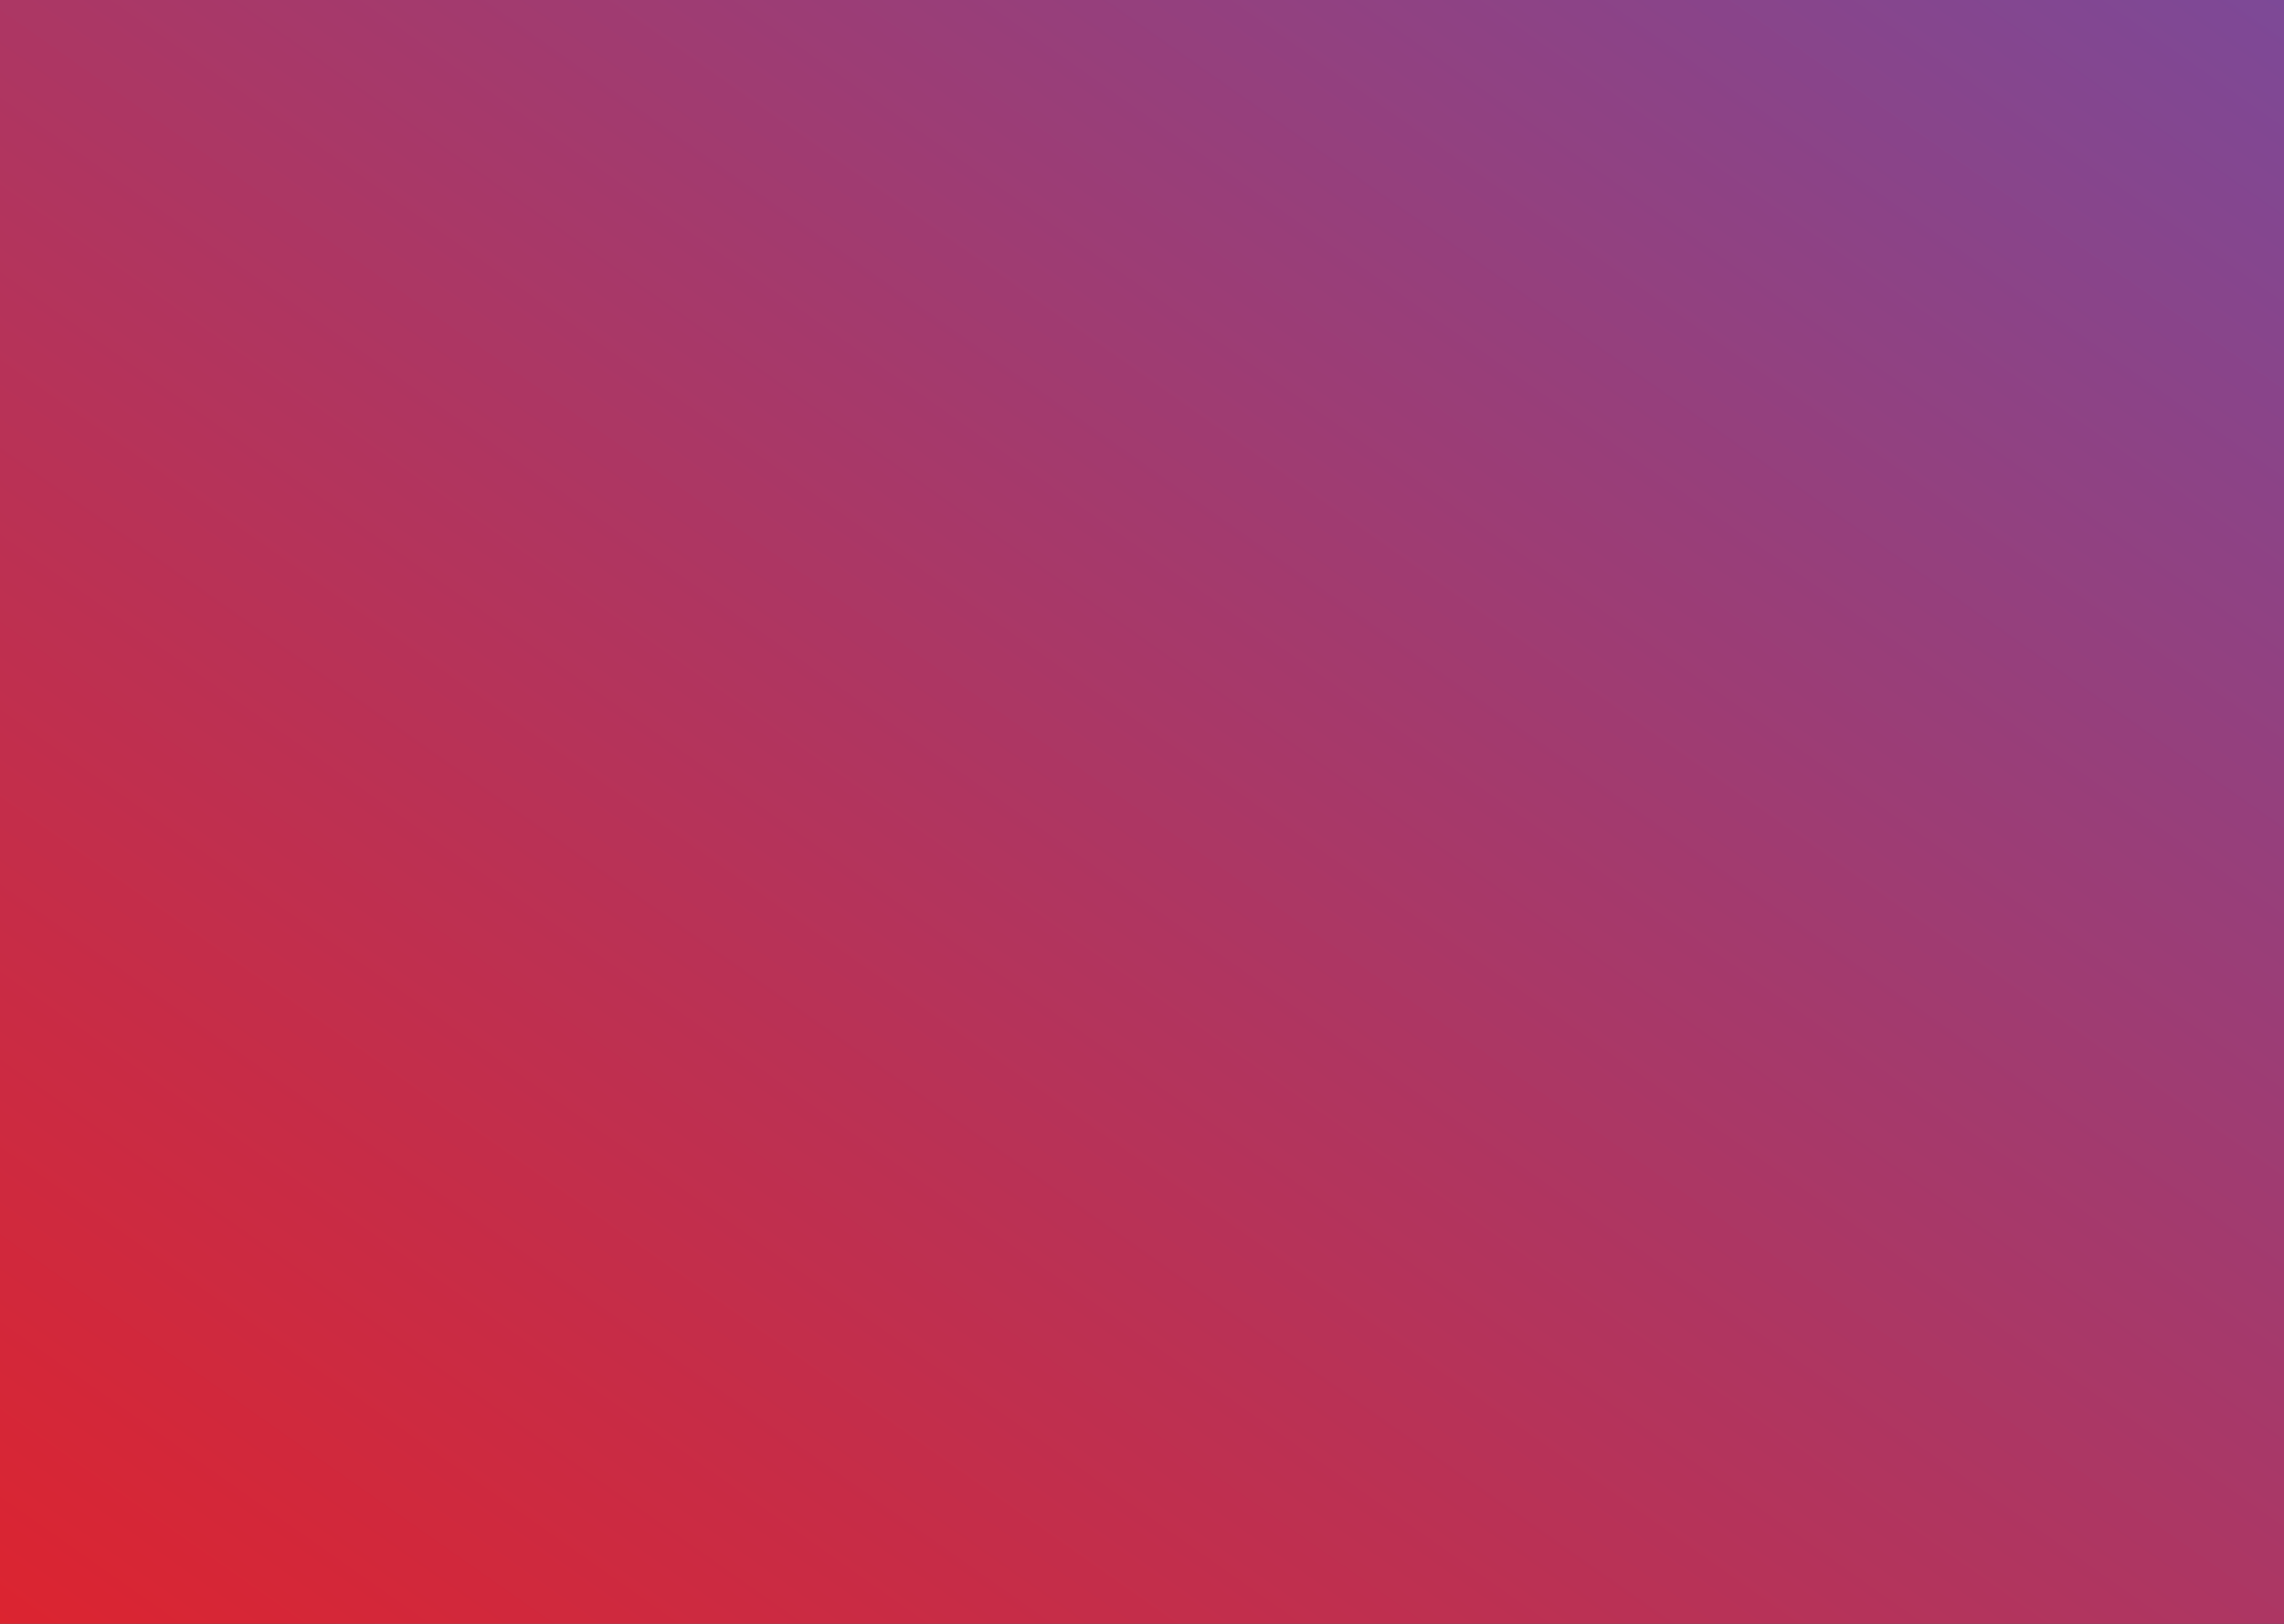 <?xml version="1.0" encoding="UTF-8" standalone="no"?>
<svg width="1440px" height="1024px" viewBox="0 0 1440 1024" version="1.1" xmlns="http://www.w3.org/2000/svg" xmlns:xlink="http://www.w3.org/1999/xlink">
    <rect x="0" y="0" width="1440" height="1024" fill="#333333" stroke="none"/>
    <!-- Generator: Sketch 3.8.1 (29687) - http://www.bohemiancoding.com/sketch -->
    <title>Group</title>
    <desc>Created with Sketch.</desc>
    <defs>
        <linearGradient x1="100%" y1="0%" x2="0%" y2="100%" id="linearGradient-1">
            <stop stop-color="#7D4997" offset="0%"></stop>
            <stop stop-color="#DC2430" offset="100%"></stop>
        </linearGradient>
    </defs>
    <g id="Page-1" stroke="none" stroke-width="1" fill="none" fill-rule="evenodd">
        <g id="Wave-Mockup">
            <g id="Group" transform="translate(-11, -132)">
                <g id="Wave" opacity="0.15" stroke="#FFFFFF" fill="#D8D8D8">
                    <path d="M13.351,1063.191 C45.094,963.538 45.267,883.59 109.435,865.063 C173.604,846.536 225.191,984.694 327.639,972.449 C430.086,960.204 397.168,824.091 486.713,819.969 C576.259,815.846 619.827,893.874 692.728,955.642 C765.63,1017.41 752.44,1082.92 801.106,1086.348 C849.773,1089.776 863.325,948.593 892.791,865.063 C922.258,781.533 957.713,628.511 1010.935,599.293 C1064.157,570.076 1173.632,882.181 1199.883,904.303 C1226.133,926.425 1322.921,856.867 1340.801,846.809 C1358.681,836.751 1409.028,780.004 1453.448,904.303 C1497.867,1028.603 1452.09,1161.462 1452.09,1161.462 L16.726,1156.12 C16.726,1156.12 -18.391,1162.844 13.351,1063.191 Z" id="Path-42" fill-opacity="0.3"></path>
                    <path d="M17.283,1030.343 C49.025,897.849 49.198,791.553 113.367,766.92 C177.535,742.288 229.123,925.977 331.57,909.696 C434.018,893.416 401.1,712.445 490.645,706.964 C580.19,701.484 623.759,805.226 696.66,887.351 C769.561,969.475 756.372,1056.574 805.038,1061.131 C853.704,1065.689 867.256,877.978 896.723,766.92 C926.19,655.863 961.644,452.411 1014.866,413.564 C1068.088,374.717 1177.564,789.68 1203.814,819.092 C1230.065,848.505 1326.853,756.023 1344.733,742.65 C1362.613,729.278 1412.96,653.829 1457.379,819.092 C1501.799,984.356 1456.021,1161 1456.021,1161 L20.657,1153.897 C20.657,1153.897 -14.459,1162.837 17.283,1030.343 Z" id="Path-42" fill-opacity="0.2"></path>
                    <path d="M18.283,999.069 C50.025,832.833 50.198,699.467 114.367,668.561 C178.535,637.656 230.123,868.124 332.57,847.697 C435.018,827.271 402.1,600.213 491.645,593.337 C581.19,586.46 624.759,716.623 697.66,819.661 C770.561,922.7 757.372,1031.98 806.038,1037.698 C854.704,1043.416 868.256,807.901 897.723,668.561 C927.19,529.221 962.644,273.957 1015.866,225.217 C1069.088,176.477 1178.564,697.117 1204.814,734.02 C1231.065,770.923 1327.853,654.889 1345.733,638.111 C1363.613,621.332 1413.96,526.669 1458.379,734.02 C1502.799,941.37 1457.021,1163 1457.021,1163 L21.657,1154.089 C21.657,1154.089 -13.459,1165.305 18.283,999.069 Z" id="Path-42" fill-opacity="0.1"></path>
                    <path d="M20.283,961.22 C52.025,755.589 52.198,590.618 116.367,552.388 C180.535,514.158 232.123,799.244 334.57,773.976 C437.018,748.709 404.1,467.843 493.645,459.337 C583.19,450.831 626.759,611.84 699.66,739.296 C772.561,866.753 759.372,1001.931 808.038,1009.004 C856.704,1016.077 870.256,724.749 899.723,552.388 C929.19,380.027 964.644,64.269 1017.866,3.979 C1071.088,-56.311 1180.564,587.711 1206.814,633.359 C1233.065,679.008 1329.853,535.476 1347.733,514.721 C1365.613,493.967 1415.96,376.87 1460.379,633.359 C1504.799,889.848 1459.021,1164 1459.021,1164 L23.657,1152.977 C23.657,1152.977 -11.459,1166.851 20.283,961.22 Z" id="Path-42" fill-opacity="0.05"></path>
                </g>
                <rect id="Background" fill="url(#linearGradient-1)" style="mix-blend-mode: color;" x="11" y="132" width="1440" height="1024"></rect>
            </g>
        </g>
    </g>
</svg>